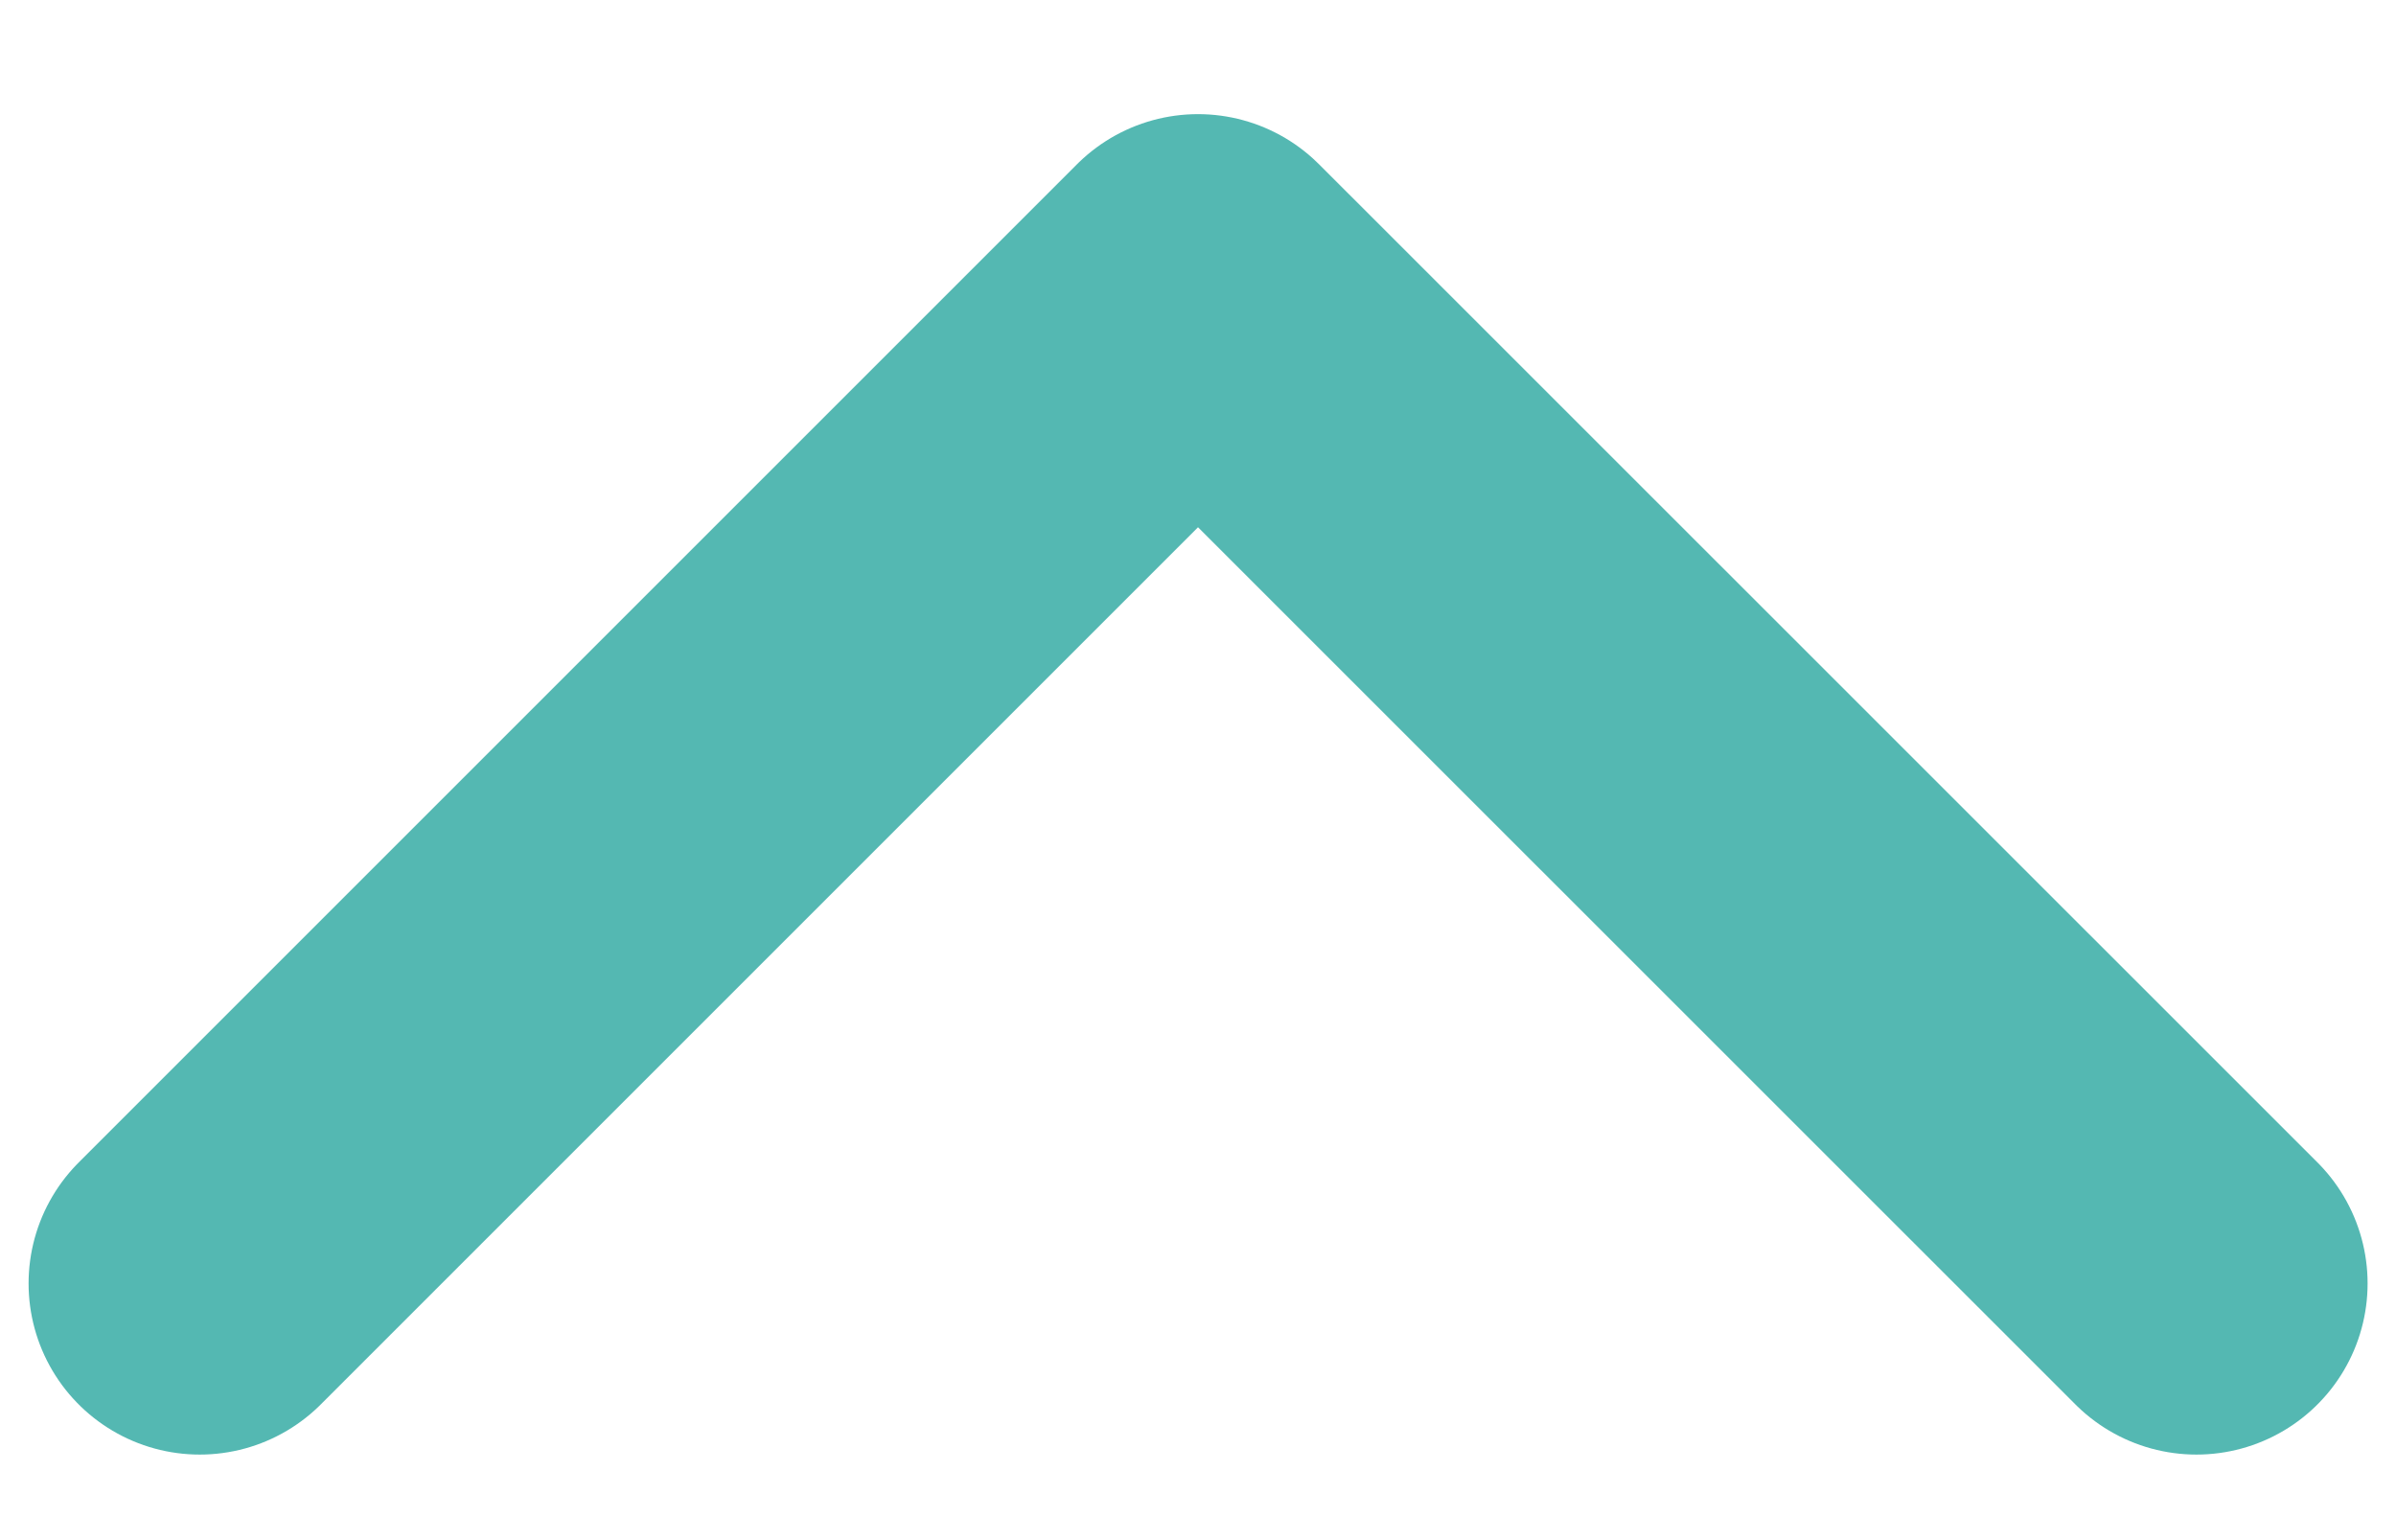<svg width="14" height="9" viewBox="0 0 14 9" fill="none" xmlns="http://www.w3.org/2000/svg">
<path d="M1.167 7.5L7 1.667L12.834 7.5" stroke="#54B8B2" stroke-width="2" stroke-linecap="round" stroke-linejoin="round"/>
</svg>
